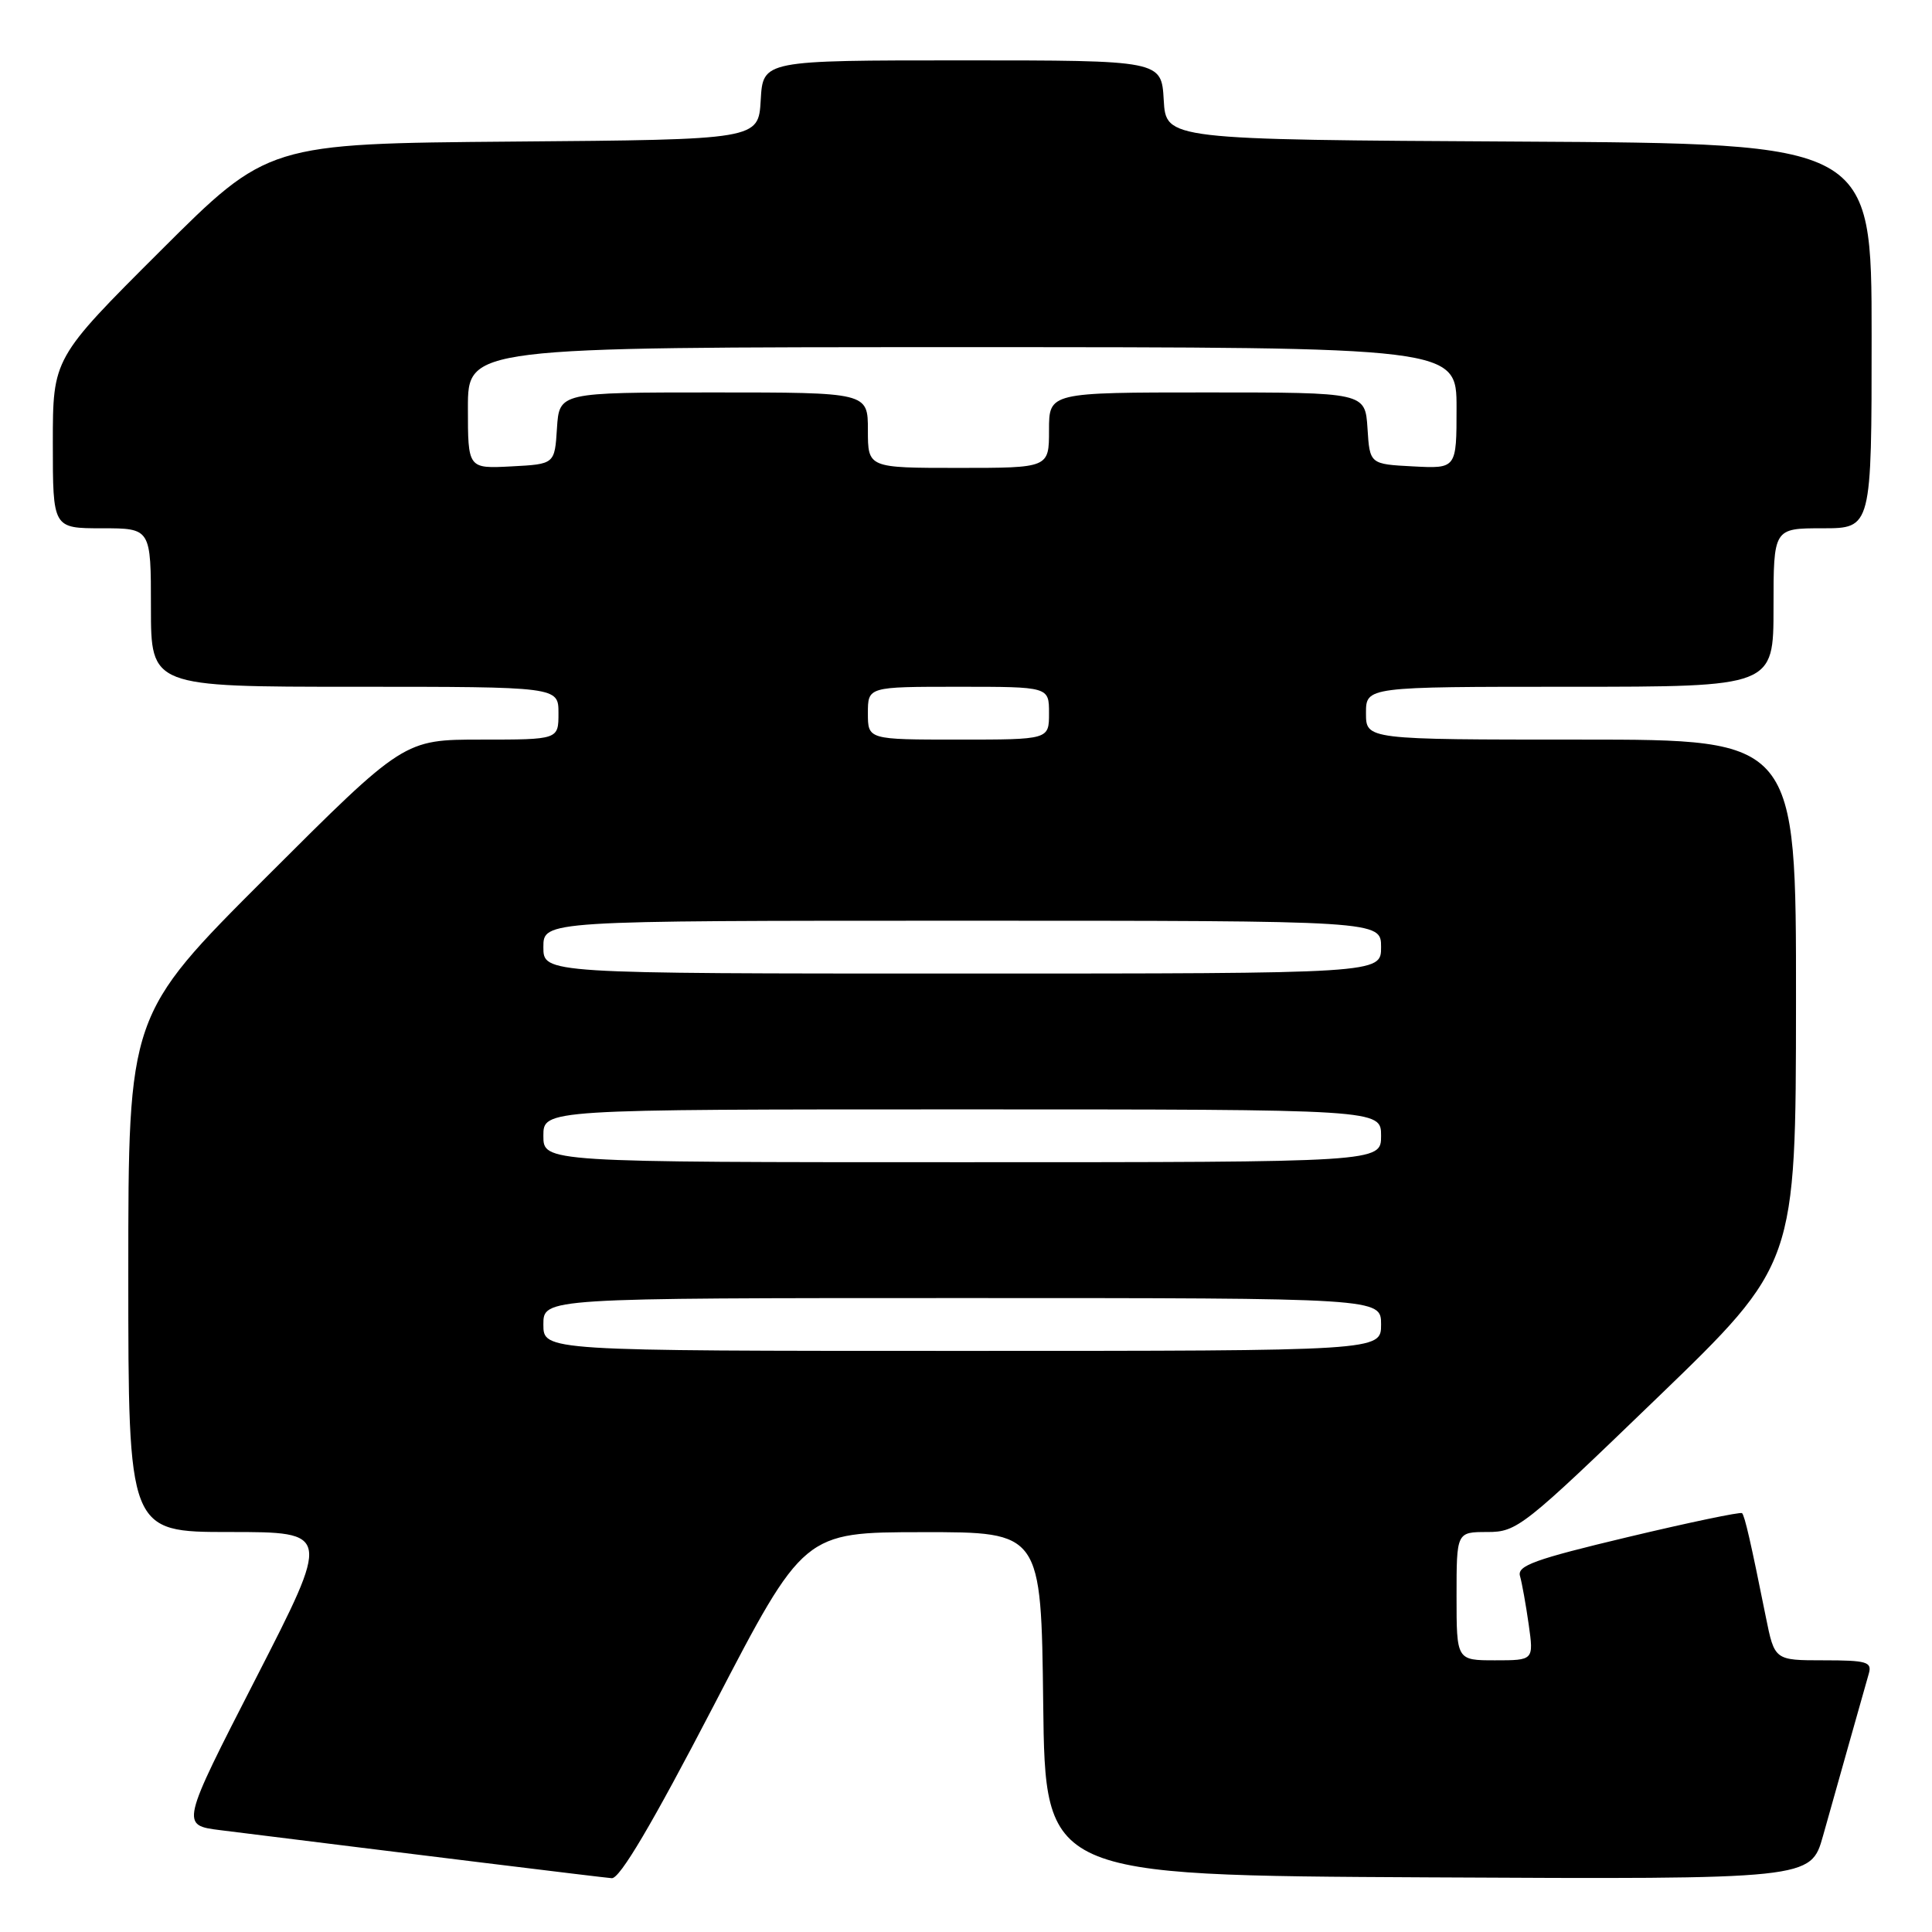 <?xml version="1.0" encoding="UTF-8" standalone="no"?>
<!DOCTYPE svg PUBLIC "-//W3C//DTD SVG 1.1//EN" "http://www.w3.org/Graphics/SVG/1.1/DTD/svg11.dtd" >
<svg xmlns="http://www.w3.org/2000/svg" xmlns:xlink="http://www.w3.org/1999/xlink" version="1.1" viewBox="0 0 256 256">
 <g >
 <path fill="currentColor"
d=" M 94.56 226.02 C 106.50 203.03 106.50 203.03 122.23 203.02 C 137.96 203.00 137.96 203.00 138.23 225.75 C 138.50 248.50 138.50 248.50 189.22 248.76 C 239.94 249.02 239.94 249.02 241.56 243.26 C 243.71 235.60 247.01 223.93 247.63 221.75 C 248.07 220.21 247.35 220.00 241.64 220.00 C 235.14 220.00 235.14 220.00 233.98 214.25 C 231.99 204.34 231.19 200.86 230.83 200.50 C 230.64 200.31 223.83 201.73 215.70 203.67 C 203.33 206.62 201.00 207.46 201.41 208.84 C 201.67 209.75 202.19 212.64 202.56 215.25 C 203.23 220.00 203.23 220.00 198.11 220.00 C 193.00 220.00 193.00 220.00 193.00 211.50 C 193.00 203.00 193.00 203.00 197.08 203.00 C 201.02 203.00 201.84 202.35 219.56 185.25 C 237.96 167.50 237.96 167.50 237.98 132.75 C 238.00 98.00 238.00 98.00 209.50 98.00 C 181.00 98.00 181.00 98.00 181.00 94.50 C 181.00 91.00 181.00 91.00 208.00 91.00 C 235.00 91.00 235.00 91.00 235.00 80.50 C 235.00 70.00 235.00 70.00 241.50 70.00 C 248.00 70.00 248.00 70.00 248.00 44.51 C 248.00 19.02 248.00 19.02 201.25 18.76 C 154.50 18.50 154.50 18.50 154.20 13.25 C 153.90 8.00 153.90 8.00 127.50 8.00 C 101.10 8.00 101.10 8.00 100.80 13.25 C 100.50 18.50 100.50 18.50 68.00 18.76 C 35.50 19.03 35.50 19.03 21.25 33.25 C 7.00 47.47 7.00 47.47 7.00 58.74 C 7.00 70.00 7.00 70.00 13.50 70.00 C 20.00 70.00 20.00 70.00 20.00 80.50 C 20.00 91.00 20.00 91.00 47.00 91.00 C 74.00 91.00 74.00 91.00 74.00 94.50 C 74.00 98.00 74.00 98.00 63.76 98.00 C 53.52 98.00 53.52 98.00 35.26 116.24 C 17.00 134.48 17.00 134.48 17.00 168.74 C 17.00 203.00 17.00 203.00 30.42 203.00 C 43.84 203.00 43.84 203.00 33.89 222.42 C 23.93 241.85 23.93 241.85 29.22 242.51 C 53.99 245.60 79.78 248.77 81.06 248.87 C 82.12 248.96 86.39 241.74 94.56 226.02 Z  M 72.00 175.50 C 72.00 172.00 72.00 172.00 127.50 172.00 C 183.00 172.00 183.00 172.00 183.00 175.50 C 183.00 179.00 183.00 179.00 127.50 179.00 C 72.00 179.00 72.00 179.00 72.00 175.50 Z  M 72.00 150.50 C 72.00 147.00 72.00 147.00 127.50 147.00 C 183.00 147.00 183.00 147.00 183.00 150.50 C 183.00 154.00 183.00 154.00 127.50 154.00 C 72.00 154.00 72.00 154.00 72.00 150.50 Z  M 72.00 125.50 C 72.00 122.00 72.00 122.00 127.50 122.00 C 183.00 122.00 183.00 122.00 183.00 125.50 C 183.00 129.00 183.00 129.00 127.50 129.00 C 72.00 129.00 72.00 129.00 72.00 125.50 Z  M 115.00 94.50 C 115.00 91.00 115.00 91.00 127.00 91.00 C 139.00 91.00 139.00 91.00 139.00 94.50 C 139.00 98.00 139.00 98.00 127.00 98.00 C 115.00 98.00 115.00 98.00 115.00 94.50 Z  M 62.00 54.05 C 62.00 46.00 62.00 46.00 127.50 46.00 C 193.00 46.00 193.00 46.00 193.00 54.05 C 193.00 62.10 193.00 62.10 187.25 61.80 C 181.50 61.50 181.50 61.50 181.20 56.75 C 180.89 52.00 180.89 52.00 159.95 52.00 C 139.00 52.00 139.00 52.00 139.00 57.00 C 139.00 62.00 139.00 62.00 127.00 62.00 C 115.00 62.00 115.00 62.00 115.00 57.00 C 115.00 52.00 115.00 52.00 94.55 52.00 C 74.11 52.00 74.11 52.00 73.80 56.75 C 73.50 61.50 73.50 61.50 67.75 61.80 C 62.00 62.10 62.00 62.10 62.00 54.05 Z "/>
</g>
</svg>
